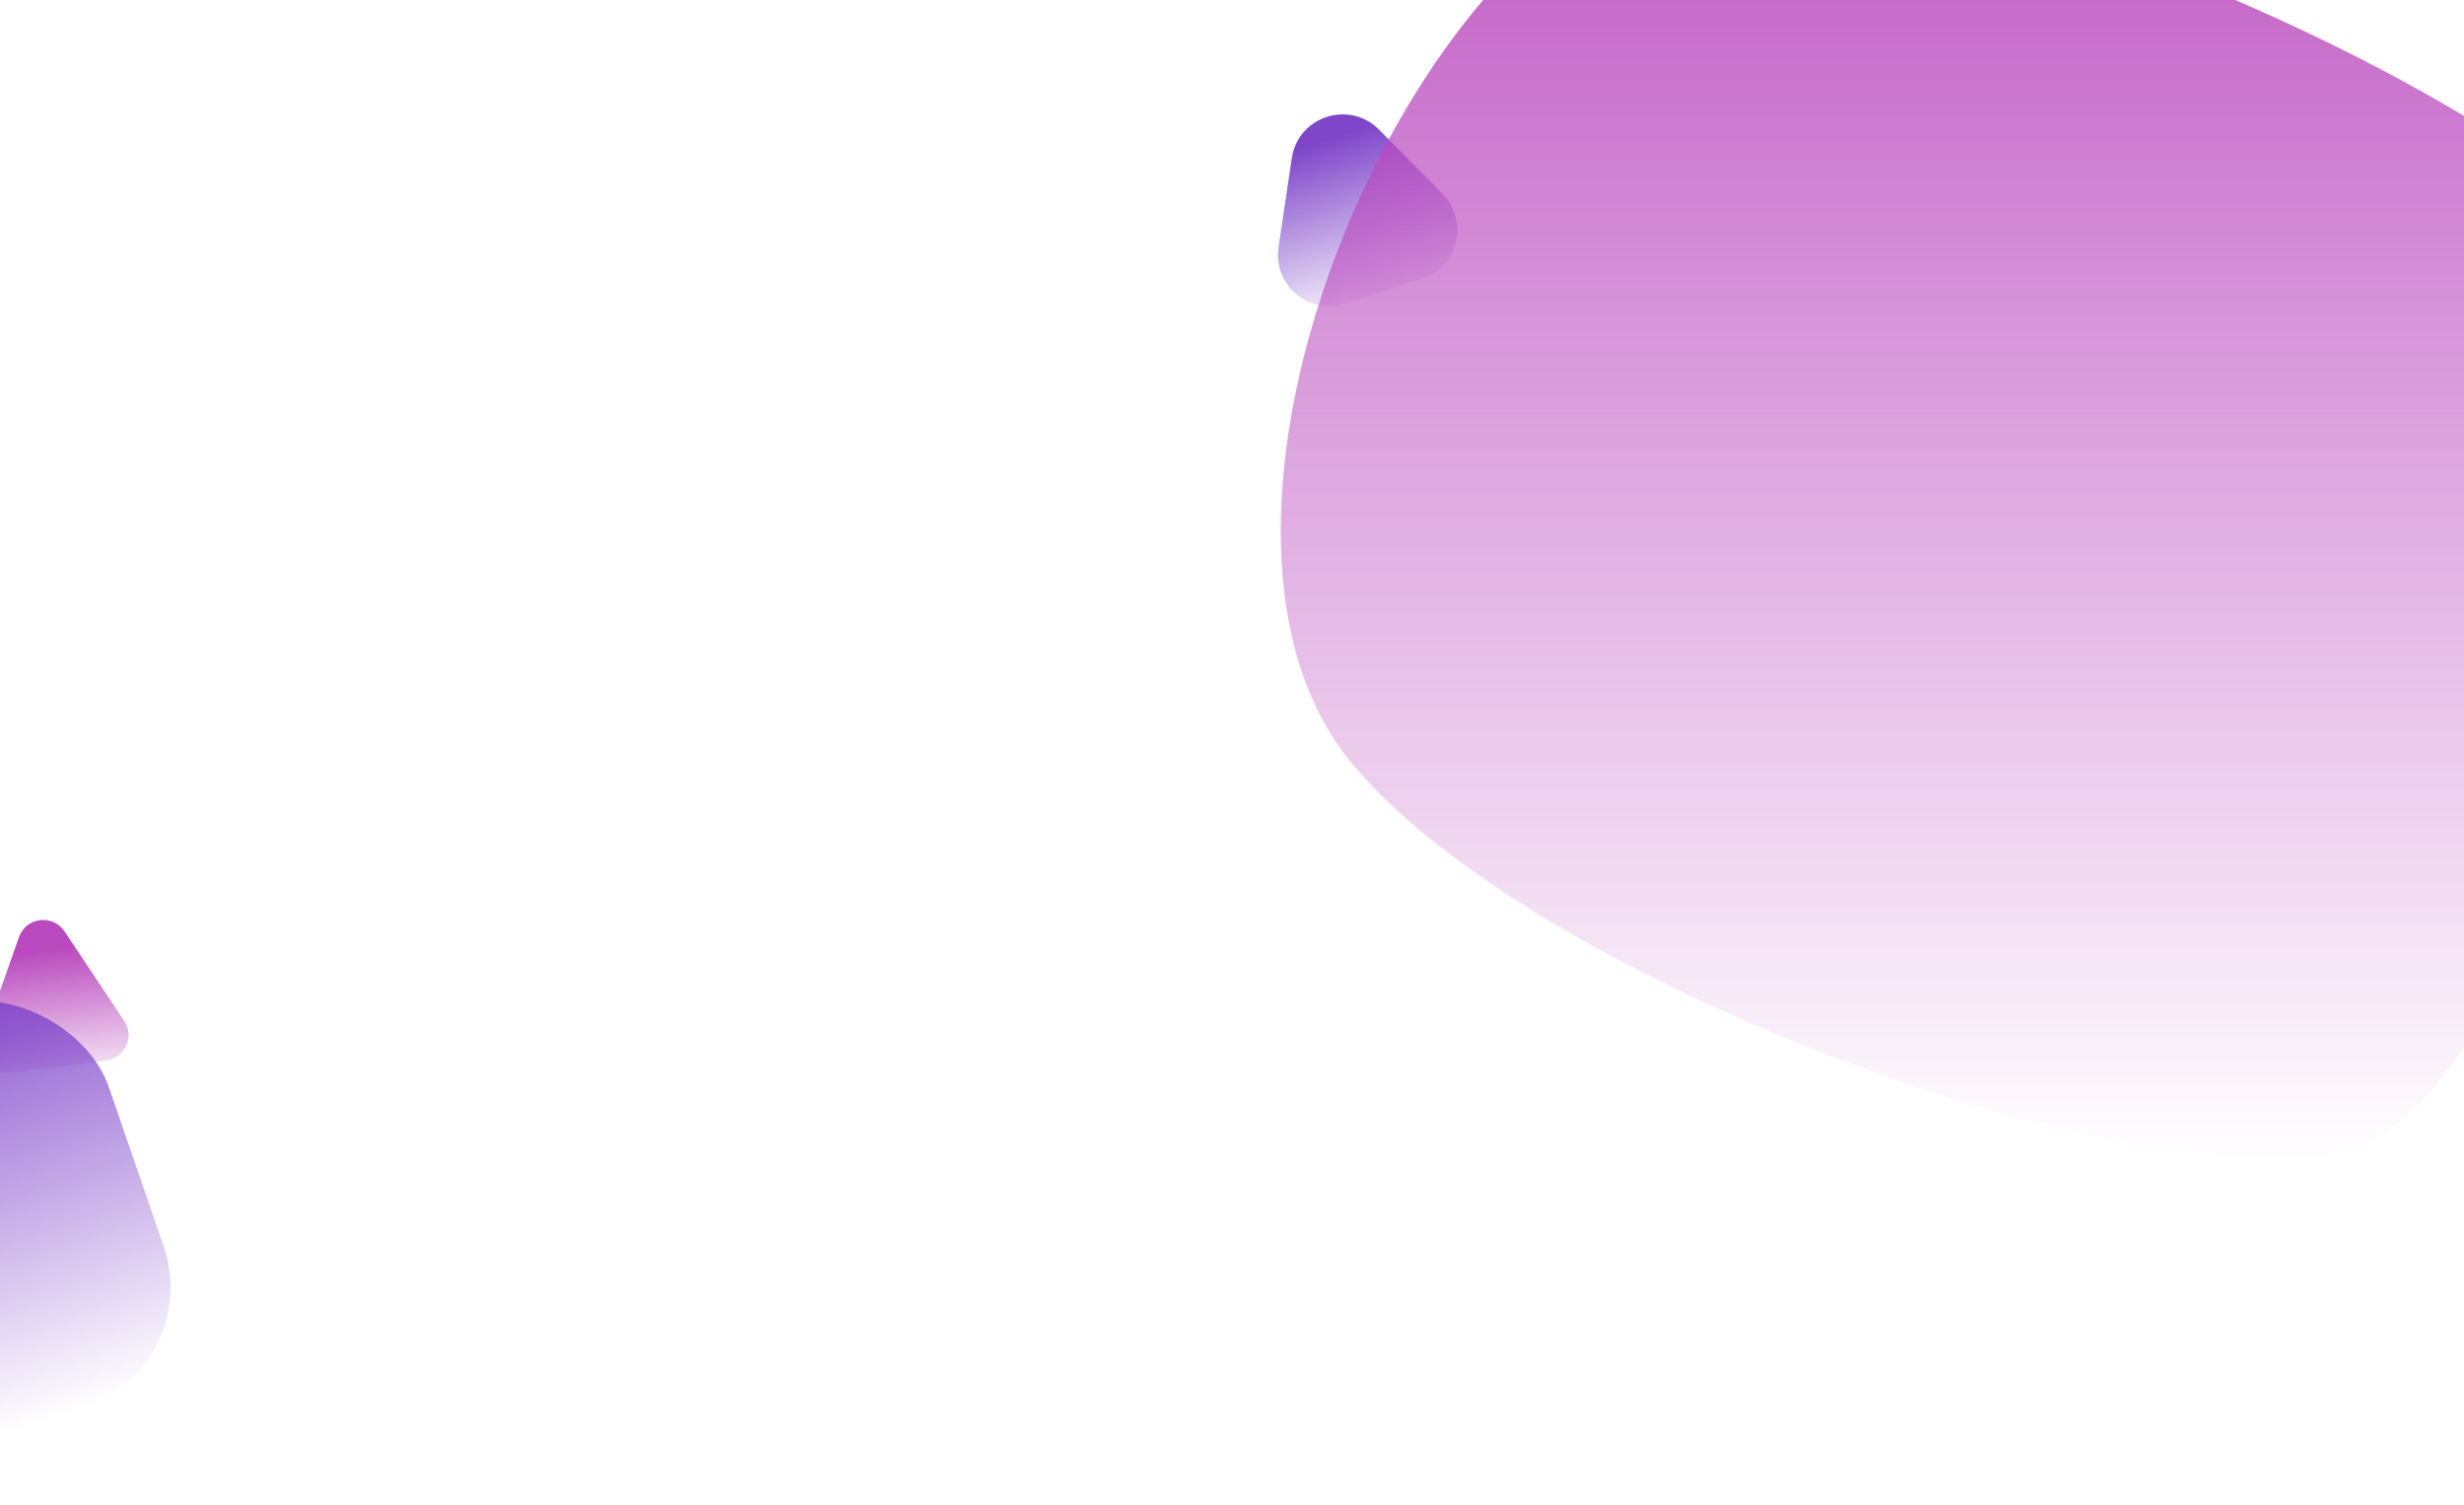 <svg width="1920" height="1173" viewBox="0 0 1920 1173" fill="none" xmlns="http://www.w3.org/2000/svg">
<path fill-rule="evenodd" clip-rule="evenodd" d="M14.808 730.201C20.294 714.66 41.168 712.052 50.309 725.765L96.814 795.533C105.071 807.919 97.385 824.662 82.61 826.477L8.254 835.606C-6.485 837.416 -17.986 823.1 -13.043 809.098L14.808 730.201Z" fill="url(#paint0_linear)"/>
<rect opacity="0.9" x="-261" y="859.8" width="331.114" height="331.114" rx="100" transform="rotate(-19 -261 859.8)" fill="url(#paint1_linear)"/>
<path fill-rule="evenodd" clip-rule="evenodd" d="M1006.57 123.303C1011.41 90.699 1051.39 77.613 1074.57 101.048L1124.04 151.06C1144.98 172.227 1136.28 208.031 1107.96 217.232L1048.19 236.654C1019.94 245.831 991.901 222.114 996.261 192.738L1006.57 123.303Z" fill="url(#paint2_linear)"/>
<path opacity="0.9" fill-rule="evenodd" clip-rule="evenodd" d="M1236.79 -73.977C1419.88 -196.516 2102.93 130.419 2084.28 252.781C2065.63 375.143 1989.96 882.986 1805.51 901.971C1621.06 920.957 1186.08 757.459 1052.03 593.089C917.99 428.719 1053.69 48.562 1236.79 -73.977Z" fill="url(#paint3_linear)"/>
<defs>
<linearGradient id="paint0_linear" x1="42.331" y1="739.283" x2="54.83" y2="841.079" gradientUnits="userSpaceOnUse">
<stop stop-color="#B949BE"/>
<stop offset="1" stop-color="#B949BE" stop-opacity="0.108"/>
</linearGradient>
<linearGradient id="paint1_linear" x1="-95.443" y1="859.8" x2="-95.443" y2="1190.91" gradientUnits="userSpaceOnUse">
<stop stop-color="#7F46CA"/>
<stop offset="1" stop-color="#7F46CA" stop-opacity="0"/>
</linearGradient>
<linearGradient id="paint2_linear" x1="1050.59" y1="103.452" x2="1094.74" y2="239.32" gradientUnits="userSpaceOnUse">
<stop stop-color="#7F46CA"/>
<stop offset="1" stop-color="#7F46CA" stop-opacity="0"/>
</linearGradient>
<linearGradient id="paint3_linear" x1="1541.33" y1="-101" x2="1541.33" y2="903.479" gradientUnits="userSpaceOnUse">
<stop stop-color="#B949BE"/>
<stop offset="1" stop-color="#B949BE" stop-opacity="0"/>
</linearGradient>
</defs>
</svg>
